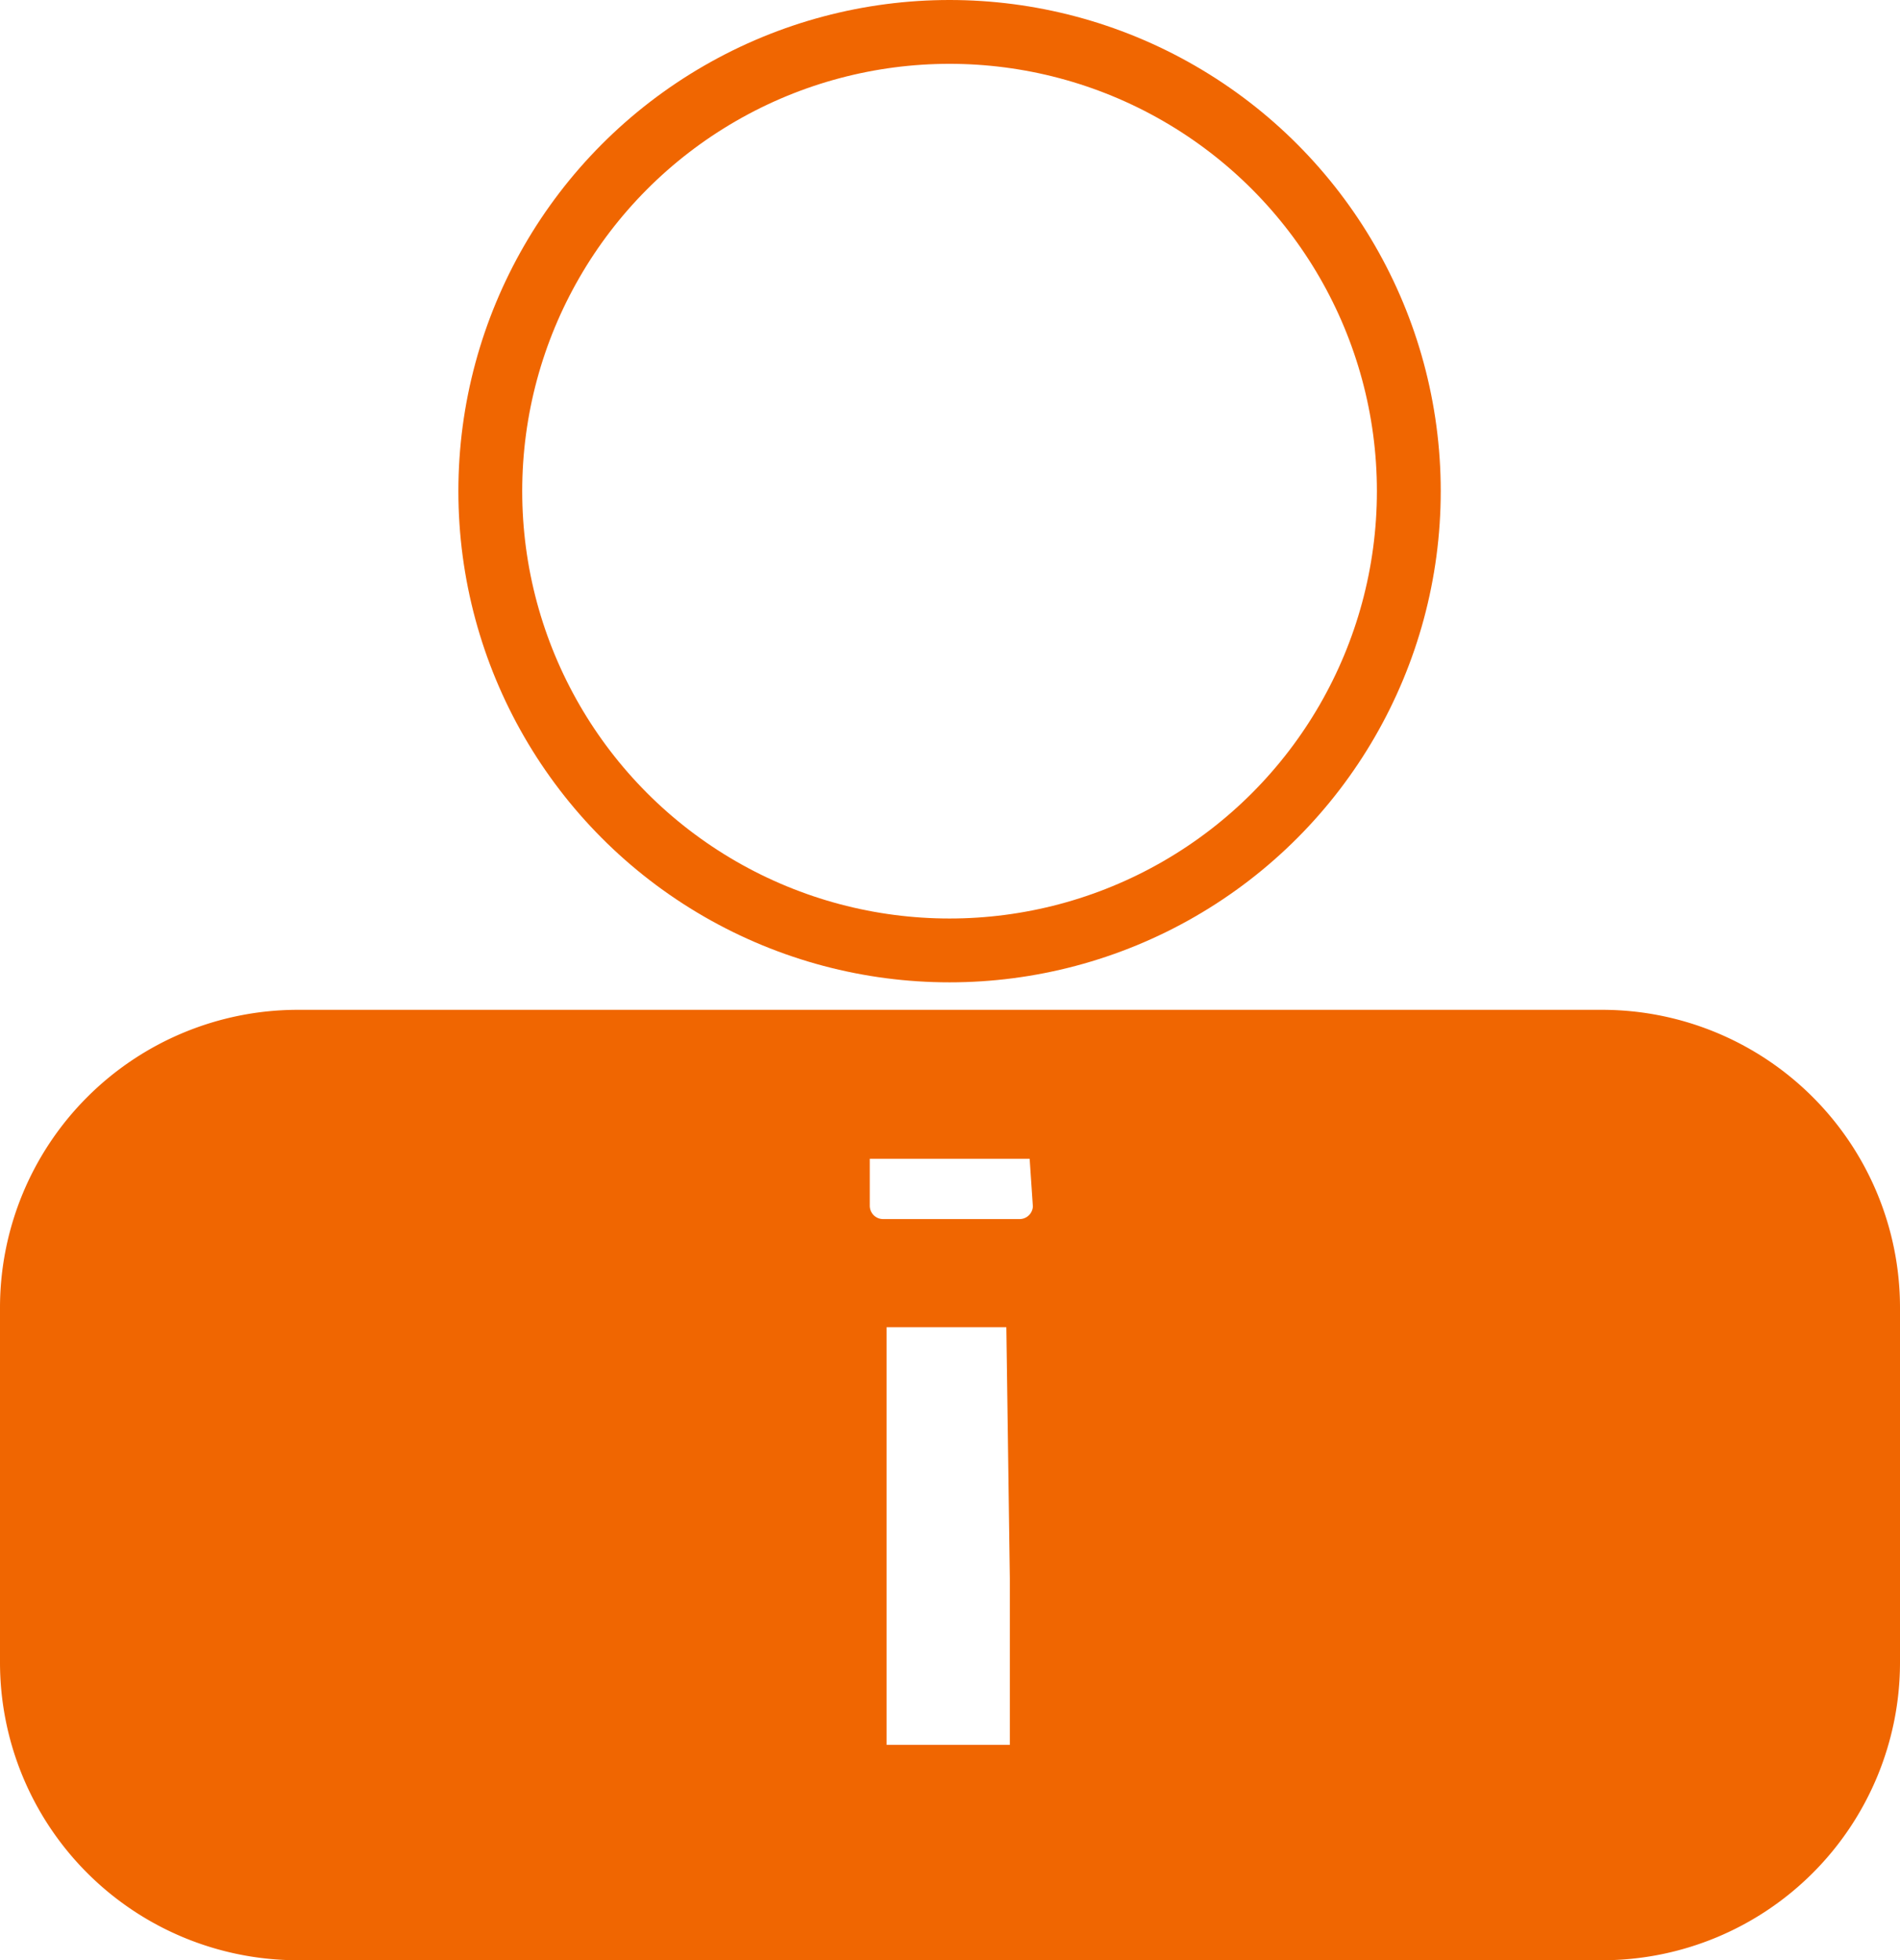 <svg xmlns="http://www.w3.org/2000/svg" width="21.43" height="22.11" viewBox="0 0 21.43 22.11">
  <g id="partners" transform="translate(-0.04)">
    <g id="Layer_2" data-name="Layer 2">
      <circle id="Ellipse_38" data-name="Ellipse 38" cx="5.18" cy="5.18" r="5.18" transform="translate(5.57 0.36)" fill="none" stroke="#f06601" stroke-miterlimit="10" stroke-width="0.72"/>
      <path id="Path_728" data-name="Path 728" d="M18.11,11.75H3.4a3,3,0,0,0-3,3v4a3,3,0,0,0,3,3H18.11a3,3,0,0,0,3-3v-4a3,3,0,0,0-3-3ZM11.79,17.8v1.92a.32.32,0,0,1-.32.32H10a.32.32,0,0,1-.32-.32V14.93a.32.32,0,0,1,.32-.32h1.43a.32.32,0,0,1,.32.32Zm.26-4.2a.51.51,0,0,1-.51.51H10a.51.51,0,0,1-.51-.51v-.74a.4.4,0,0,1,0-.15H12a.4.4,0,0,1,0,.15Z" fill="#f06601" stroke="#f06601" stroke-miterlimit="10" stroke-width="0.72"/>
    </g>
  </g>
</svg>
